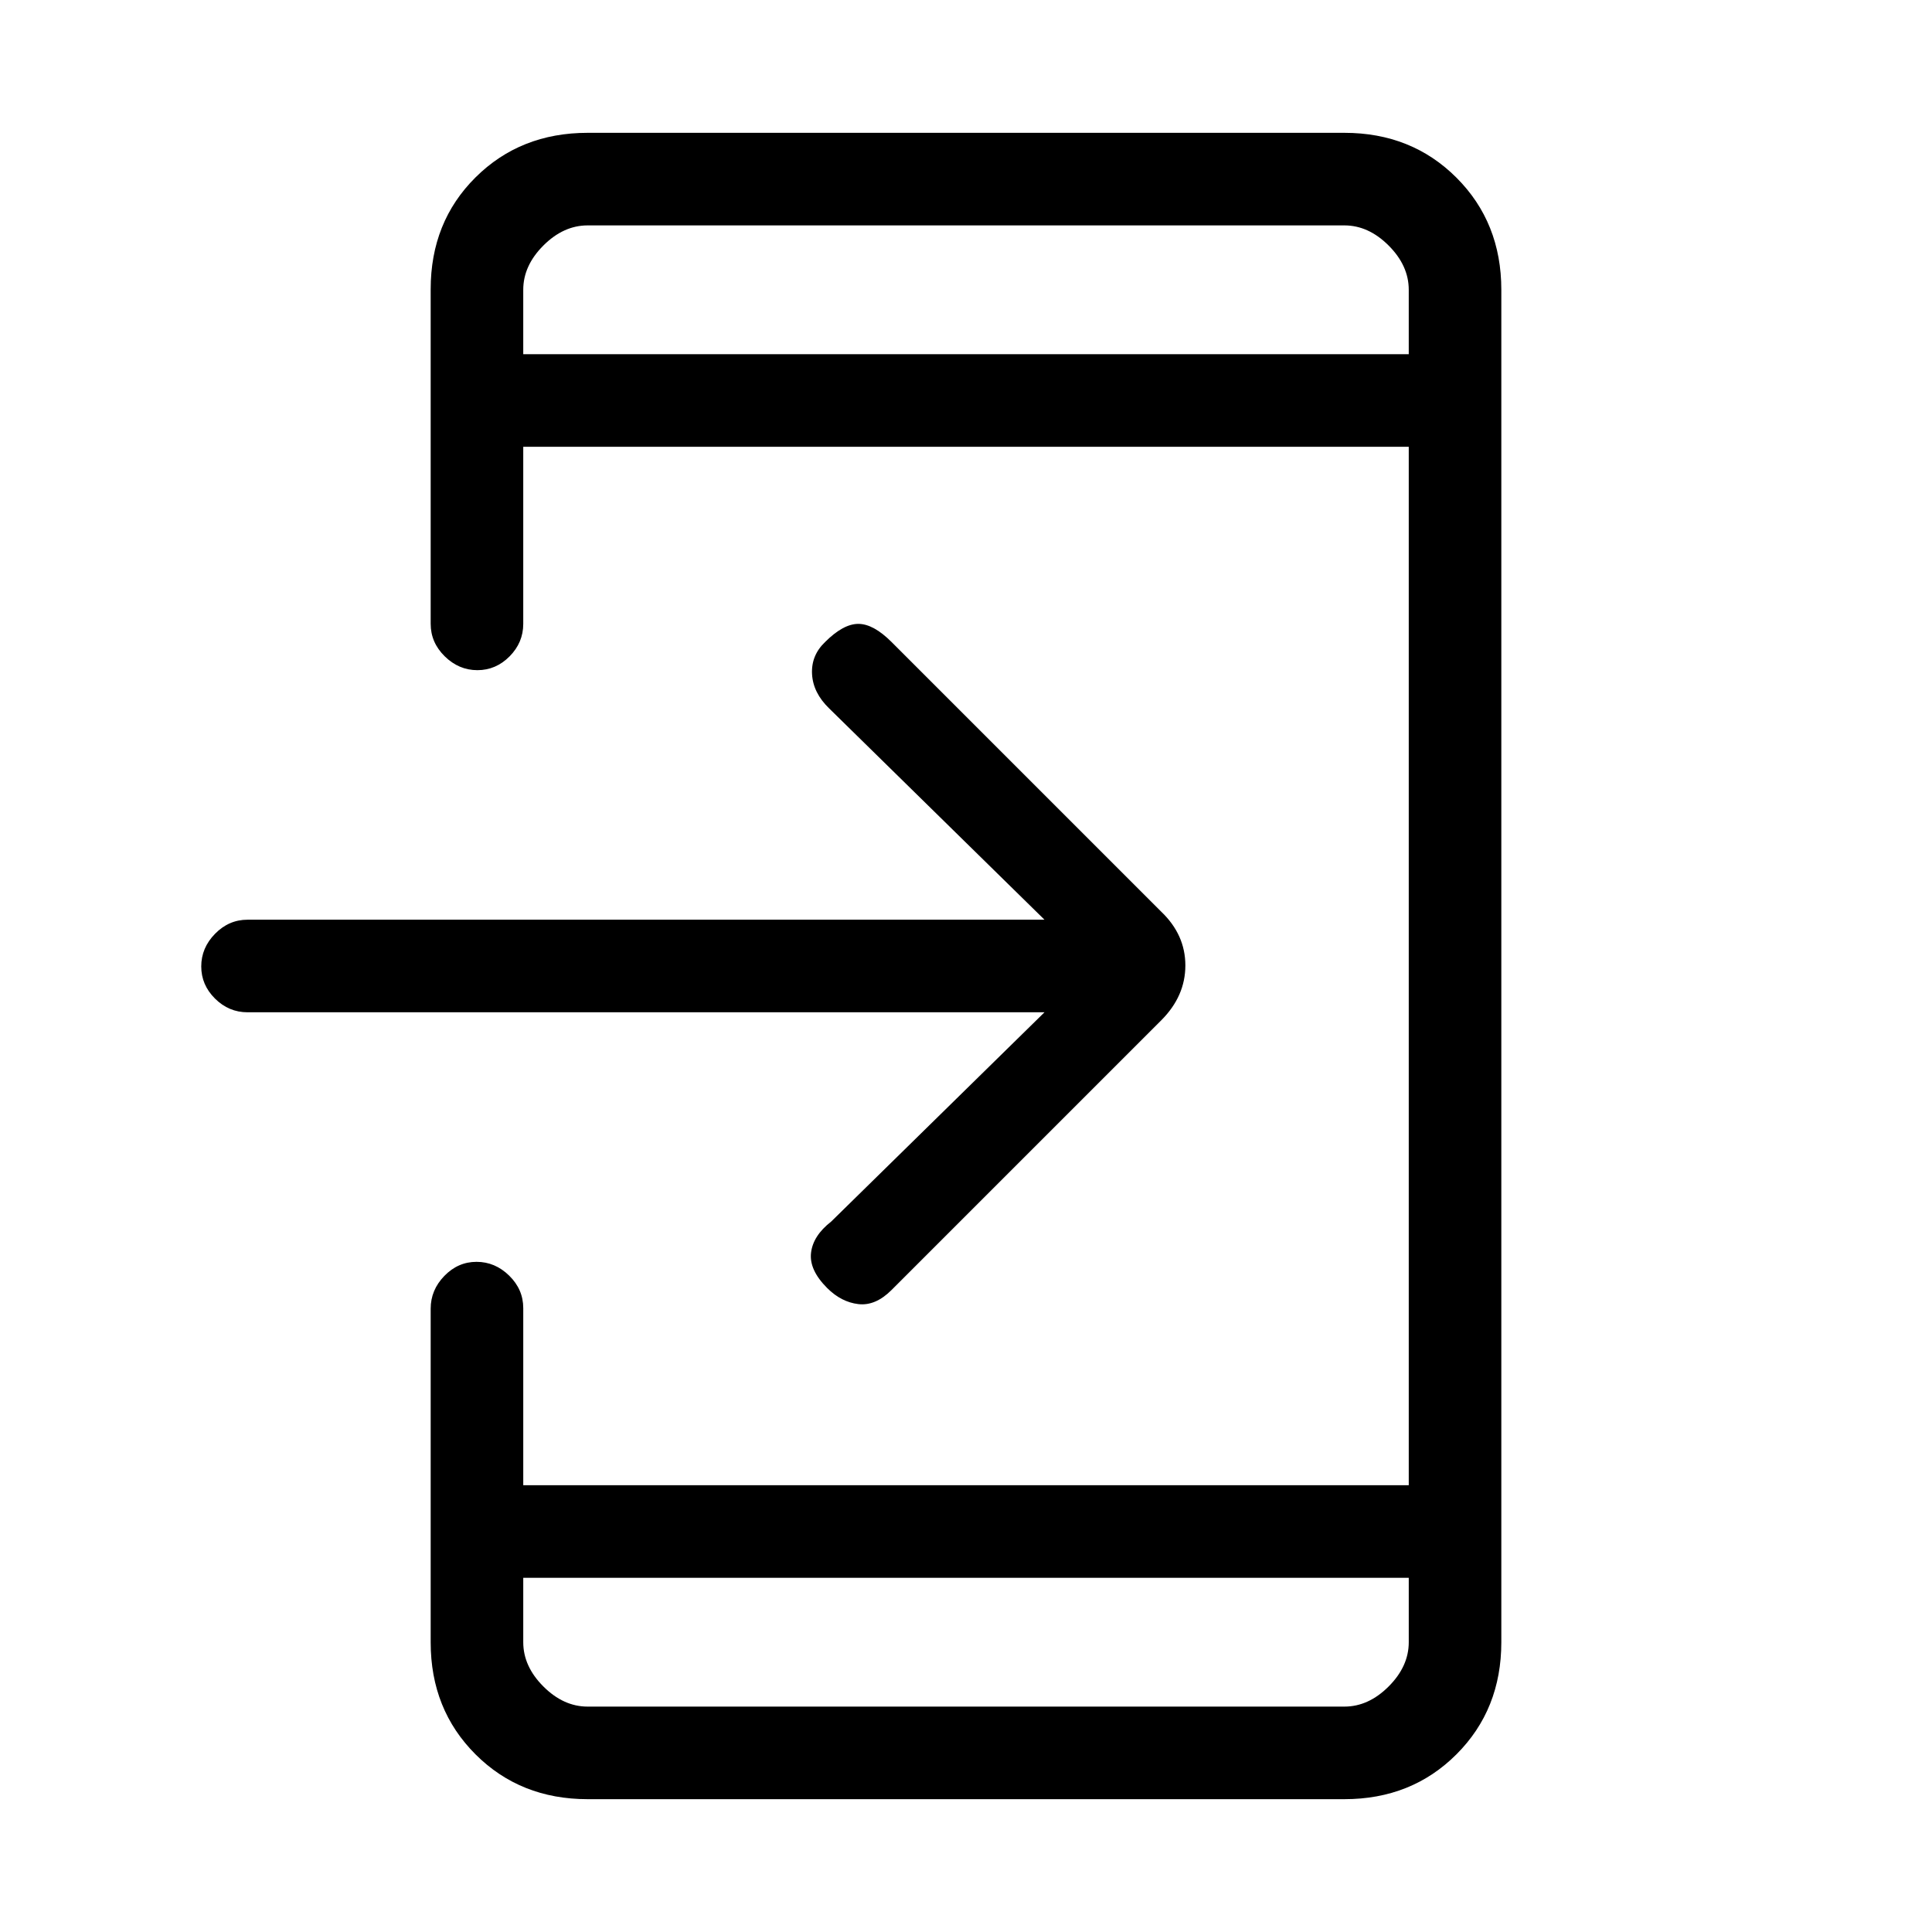 <svg xmlns="http://www.w3.org/2000/svg" height="20" viewBox="0 -960 960 960" width="20"><path d="M292-66q-33.43 0-55.71-22.26Q214-110.53 214-143.92v-165.8q0-9.28 6.79-16.28 6.79-7 16-7t16.21 6.85q7 6.85 7 16.15v88h440v-516H260v88q0 9.3-6.79 16.15-6.79 6.85-16 6.85T221-633.86q-7-6.87-7-16.18v-166.22q0-33.46 22.29-55.6Q258.57-894 292-894h376q33.42 0 55.71 22.29T746-816v672q0 33.43-22.29 55.71Q701.42-66 668-66H292Zm-32-110v32q0 12 10 22t22 10h376q12 0 22-10t10-22v-32H260Zm259-281H123q-9.3 0-16.15-6.79-6.85-6.79-6.85-16t6.85-16.21q6.85-7 16.15-7h396L412-608q-8-7.75-8.5-17.04T410-641q9-9 16.5-9t16.5 9l134 134q12 11.45 12 26.73Q589-465 577-453L443-319q-8 8-16.5 7t-15.5-8q-9-9-8-17.5t10-15.5l106-104ZM260-784h440v-32q0-12-10-22t-22-10H292q-12 0-22 10t-10 22v32Zm0 0v-64 64Zm0 608v64-64Z"/></svg>